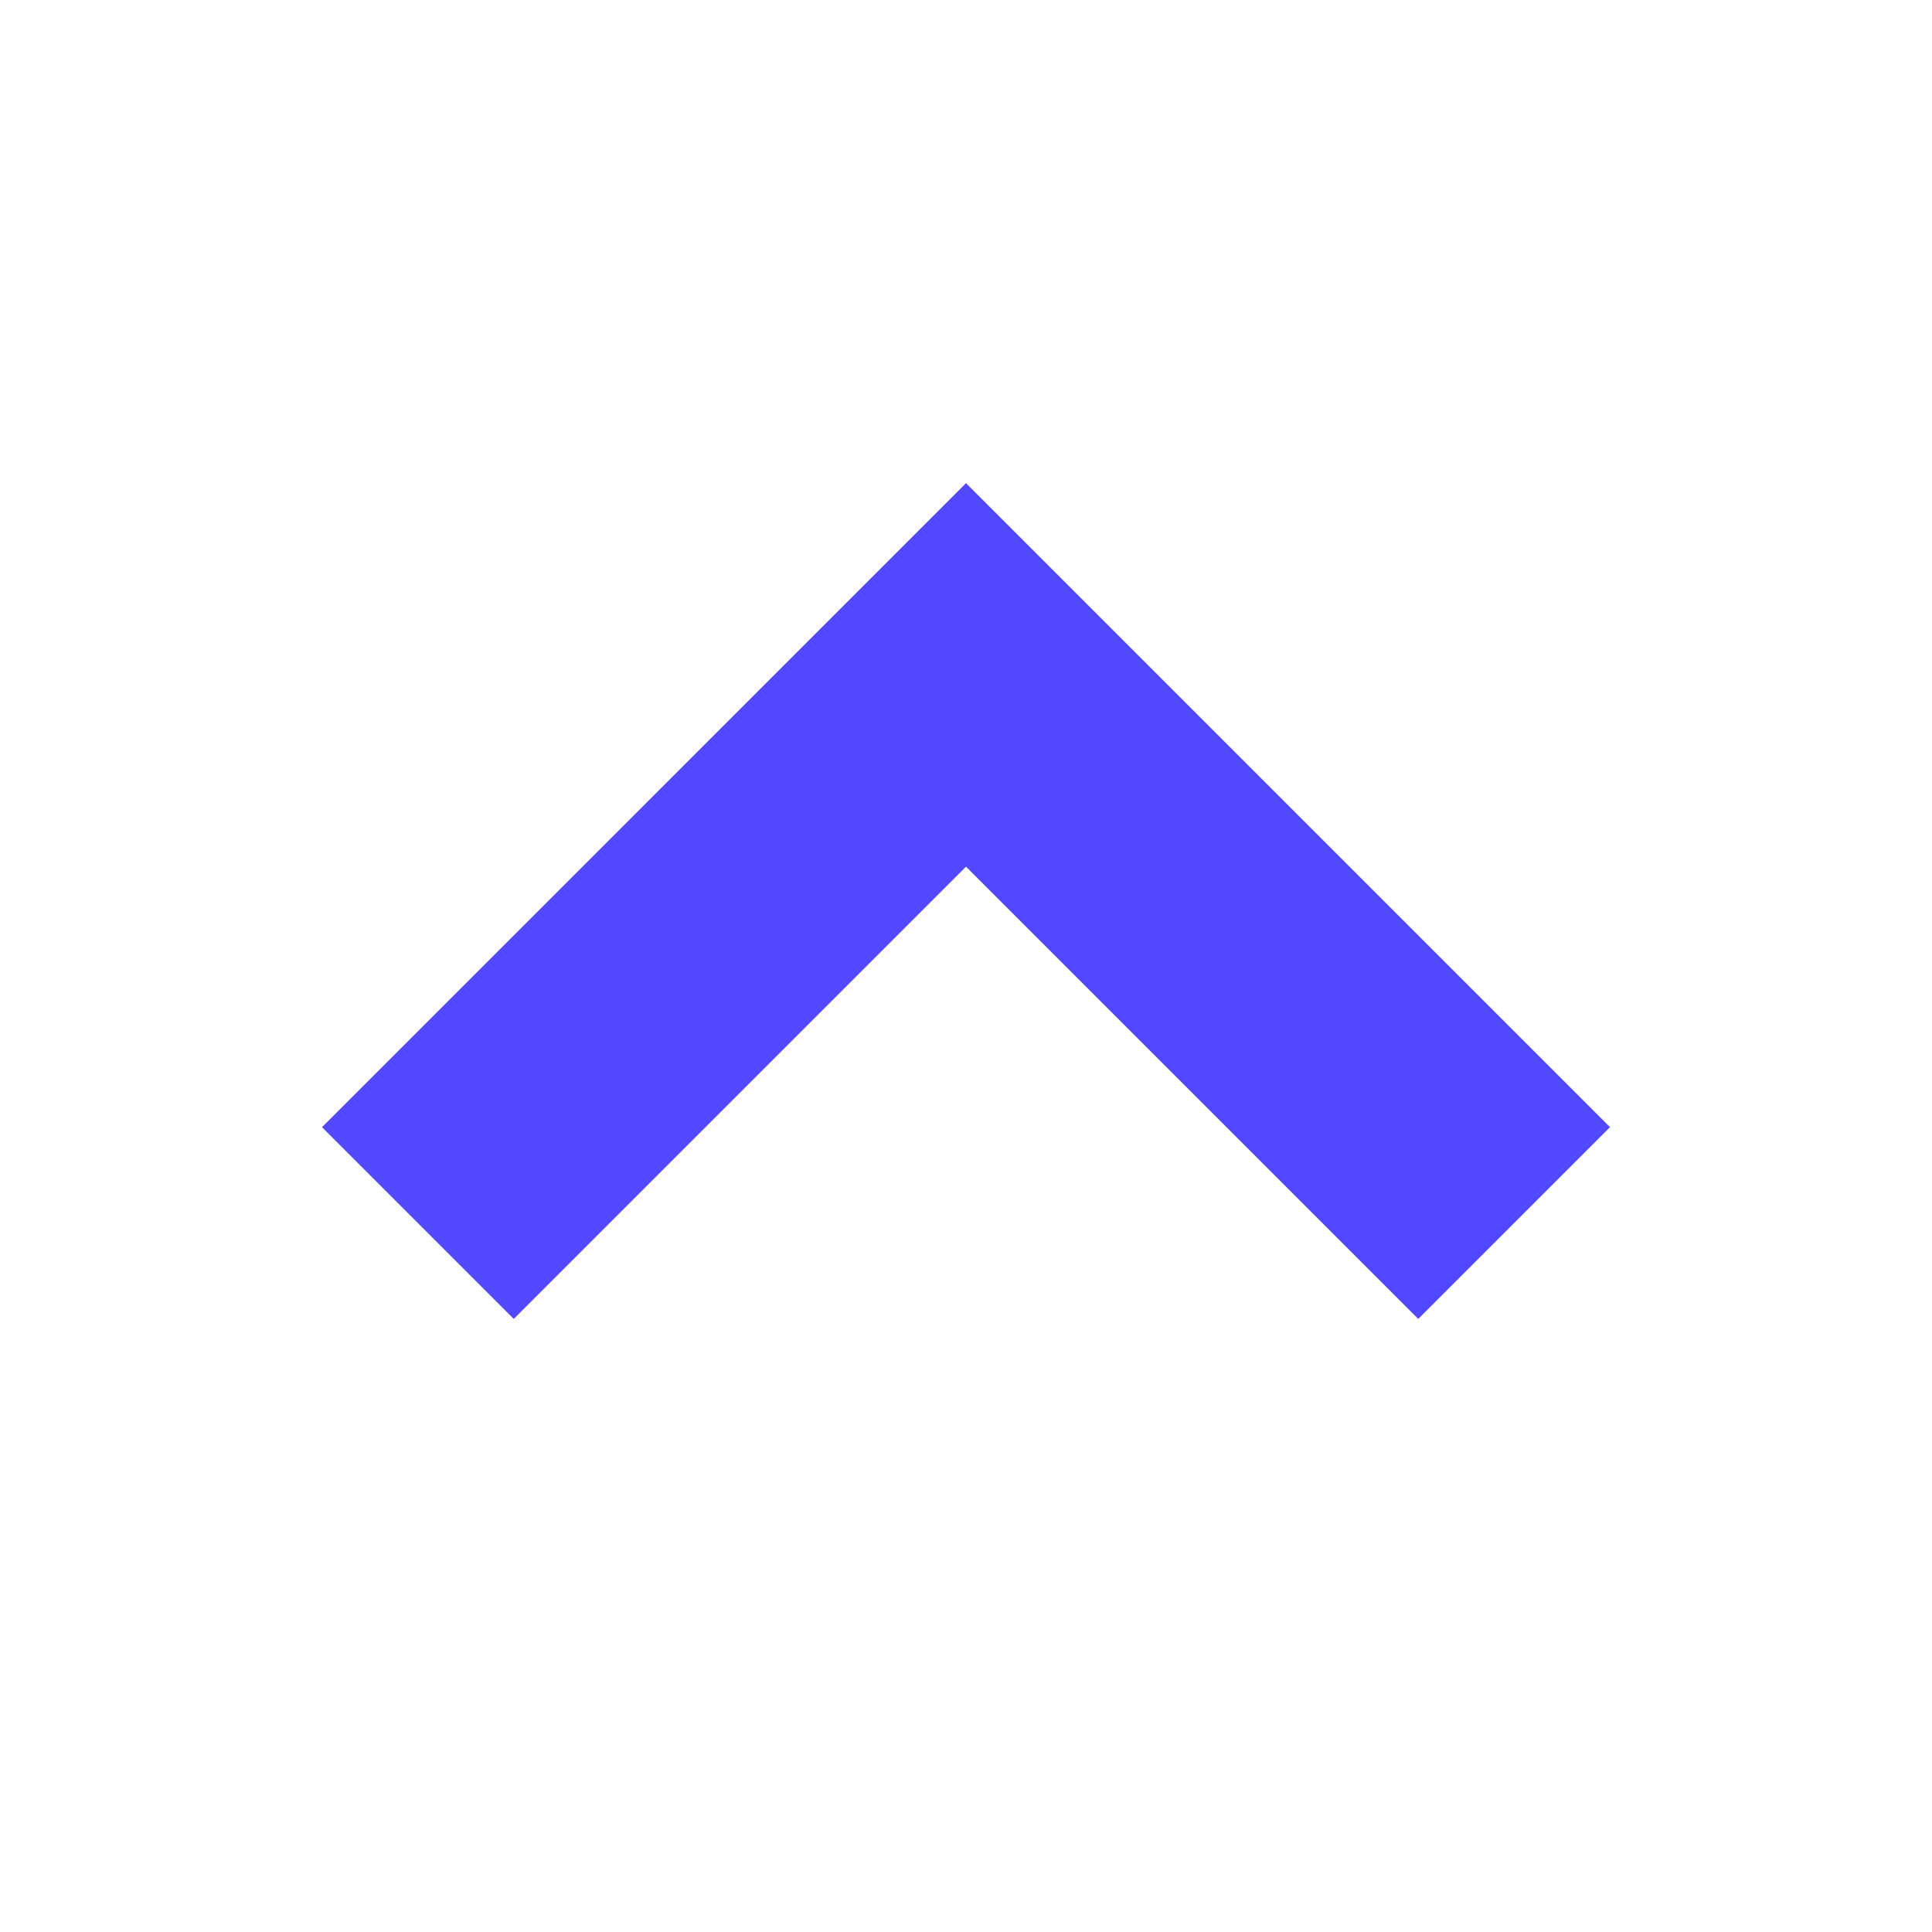 <svg xmlns="http://www.w3.org/2000/svg" viewBox="0 0 12 12">
    <defs>
        <style>
            .cls-1{fill:#fff}.cls-2{fill:#5148ff}
        </style>
    </defs>
    <g id="그룹_819" data-name="그룹 819" transform="translate(-734 -505)">
        <path id="패스_655" d="M0 0h12v12H0z" class="cls-1" data-name="패스 655" transform="translate(734 505)"/>
        <g id="그룹_818" data-name="그룹 818" transform="translate(-182 283)">
            <path id="패스_267" d="M4 5.191l-4-4L1.191 0 4 2.809 6.809 0 8 1.191z" class="cls-2" data-name="패스 267" transform="rotate(180 463 115.096)"/>
        </g>
    </g>
</svg>